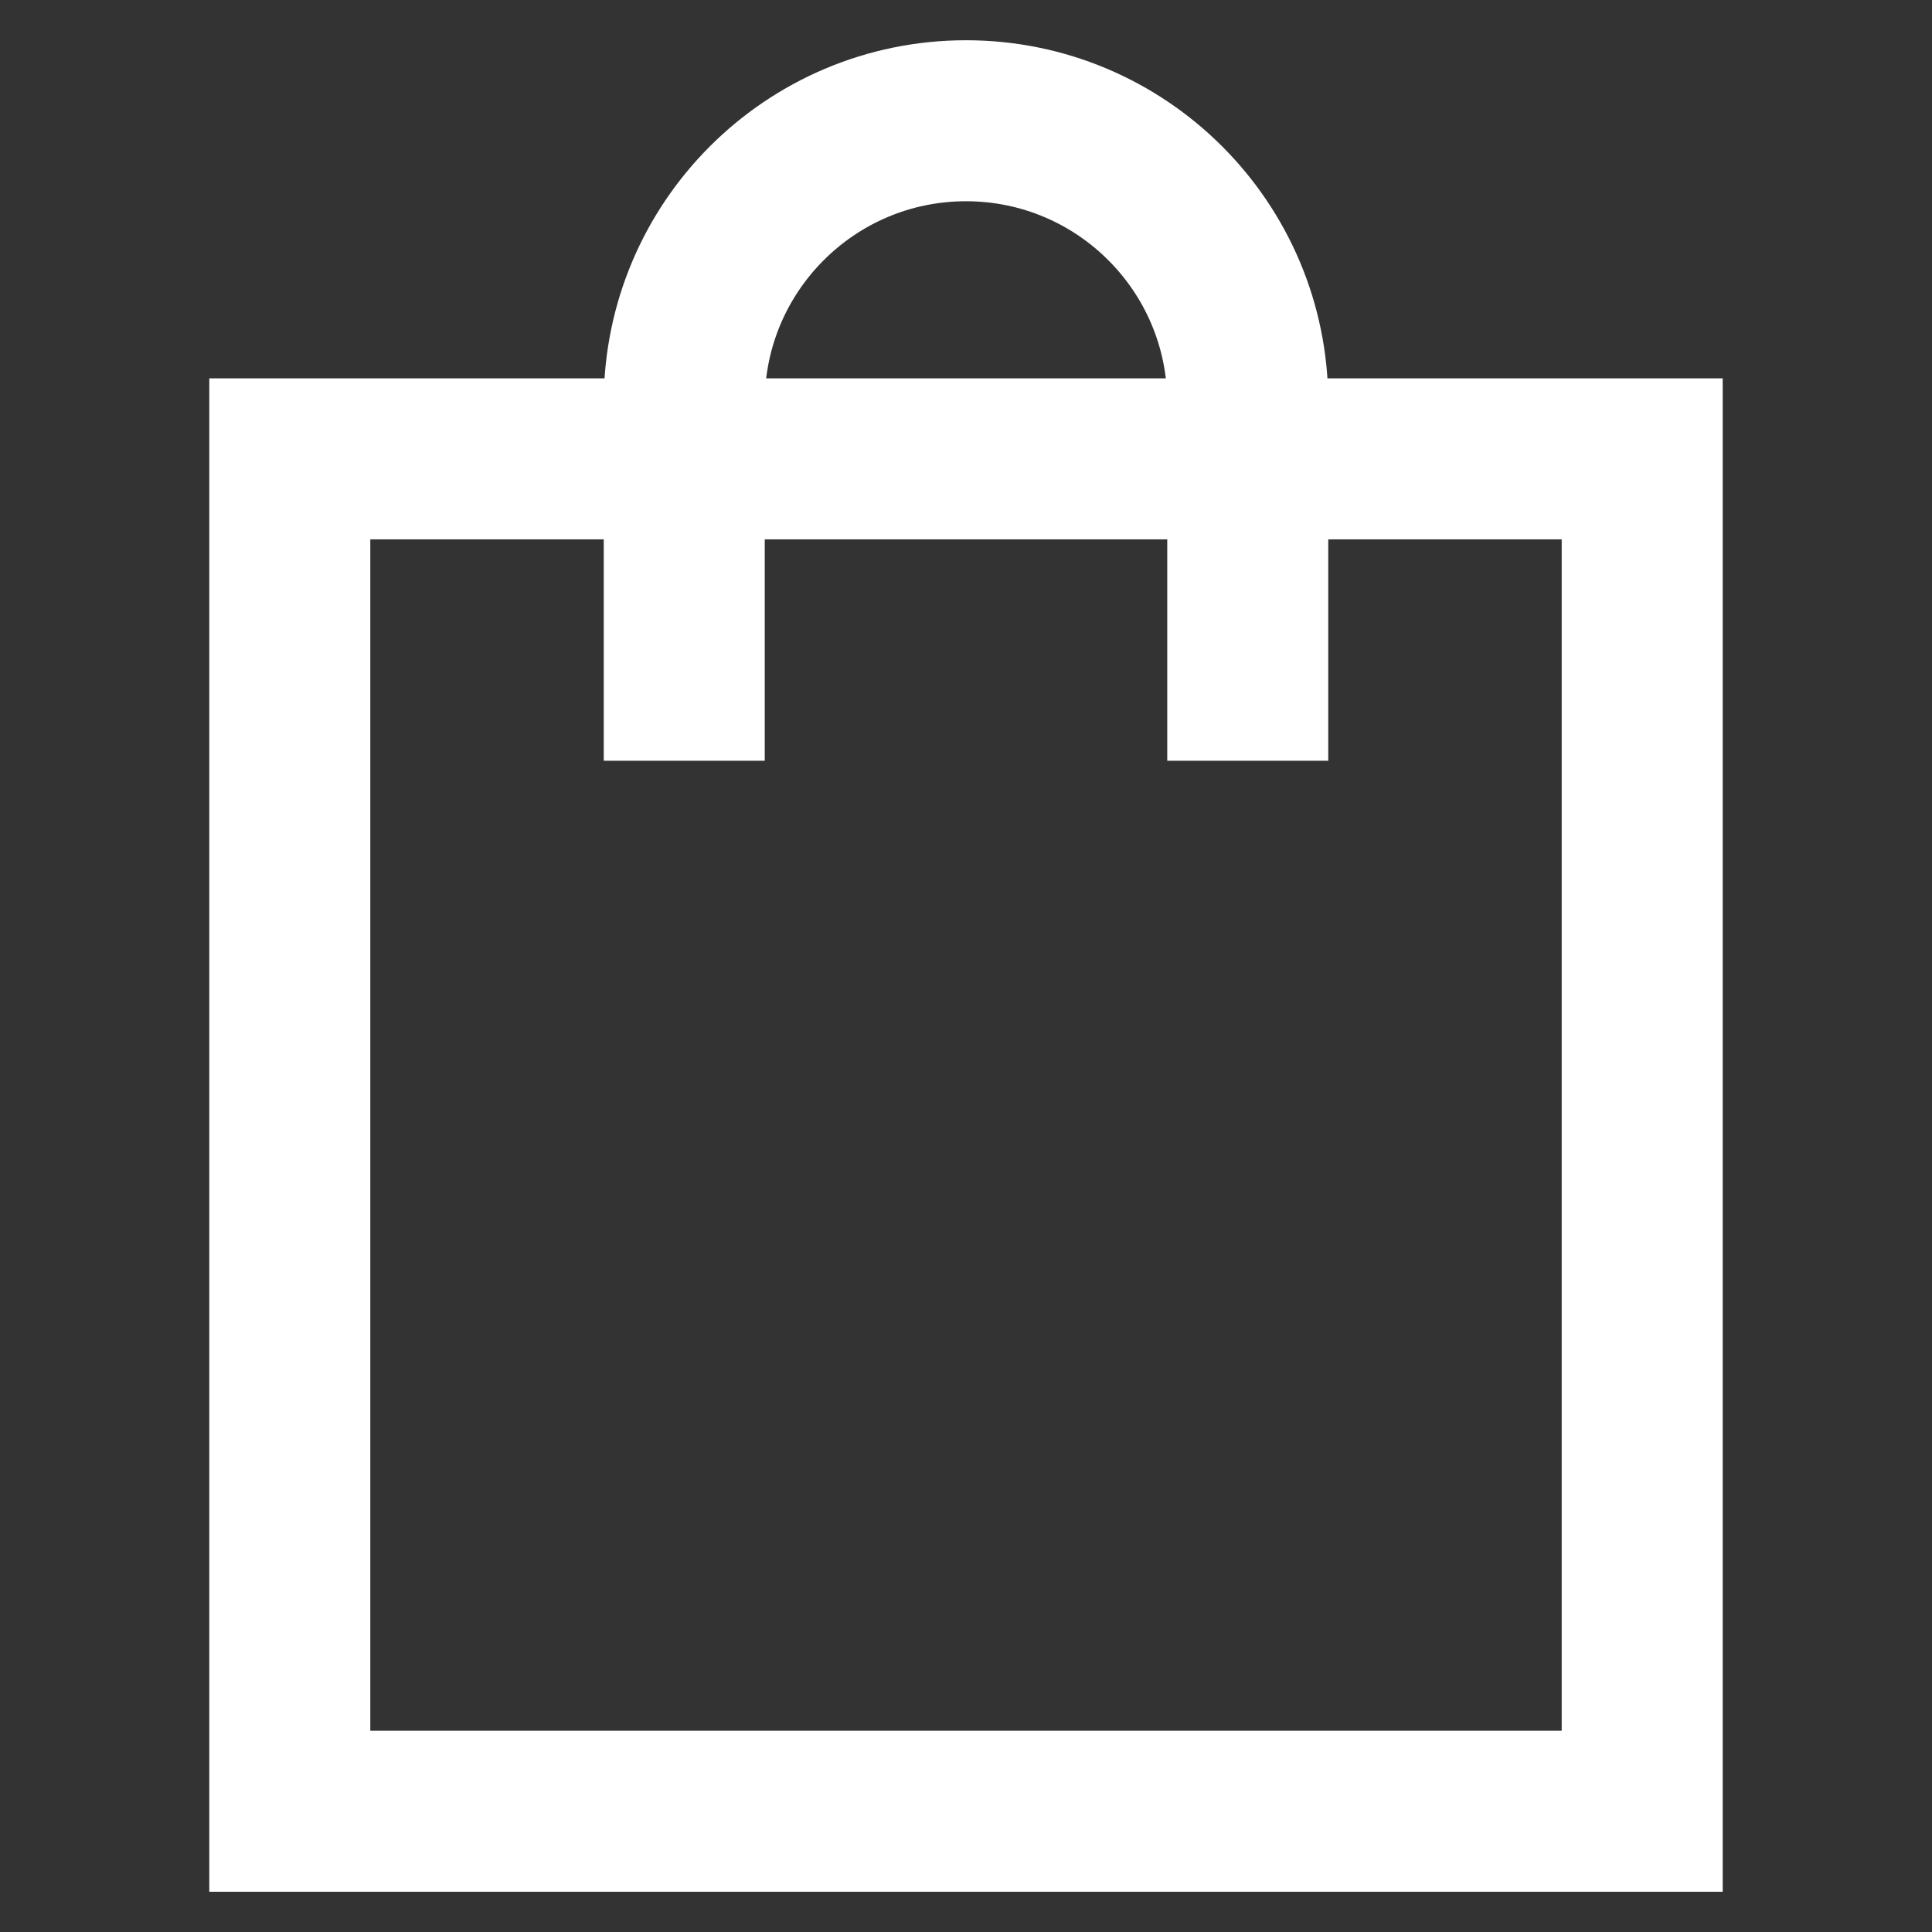 <svg width="24" height="24" viewBox="0 0 24 24" fill="none" xmlns="http://www.w3.org/2000/svg">
    <rect x="0" y="0" width="24" height="24" fill="#333333" stroke="none"/>
    <path d="M20.4 22.5H3.6V5.7H20.4V22.5Z" stroke="white" stroke-width="2" stroke-miterlimit="10" stroke-linecap="square"/>
    <path d="M8.5 8.45V5C8.5 3.067 10.068 1.5 12 1.5C13.933 1.5 15.5 3.067 15.5 5V8.45" stroke="white" stroke-width="2" stroke-miterlimit="10" stroke-linecap="square"/>
</svg>
